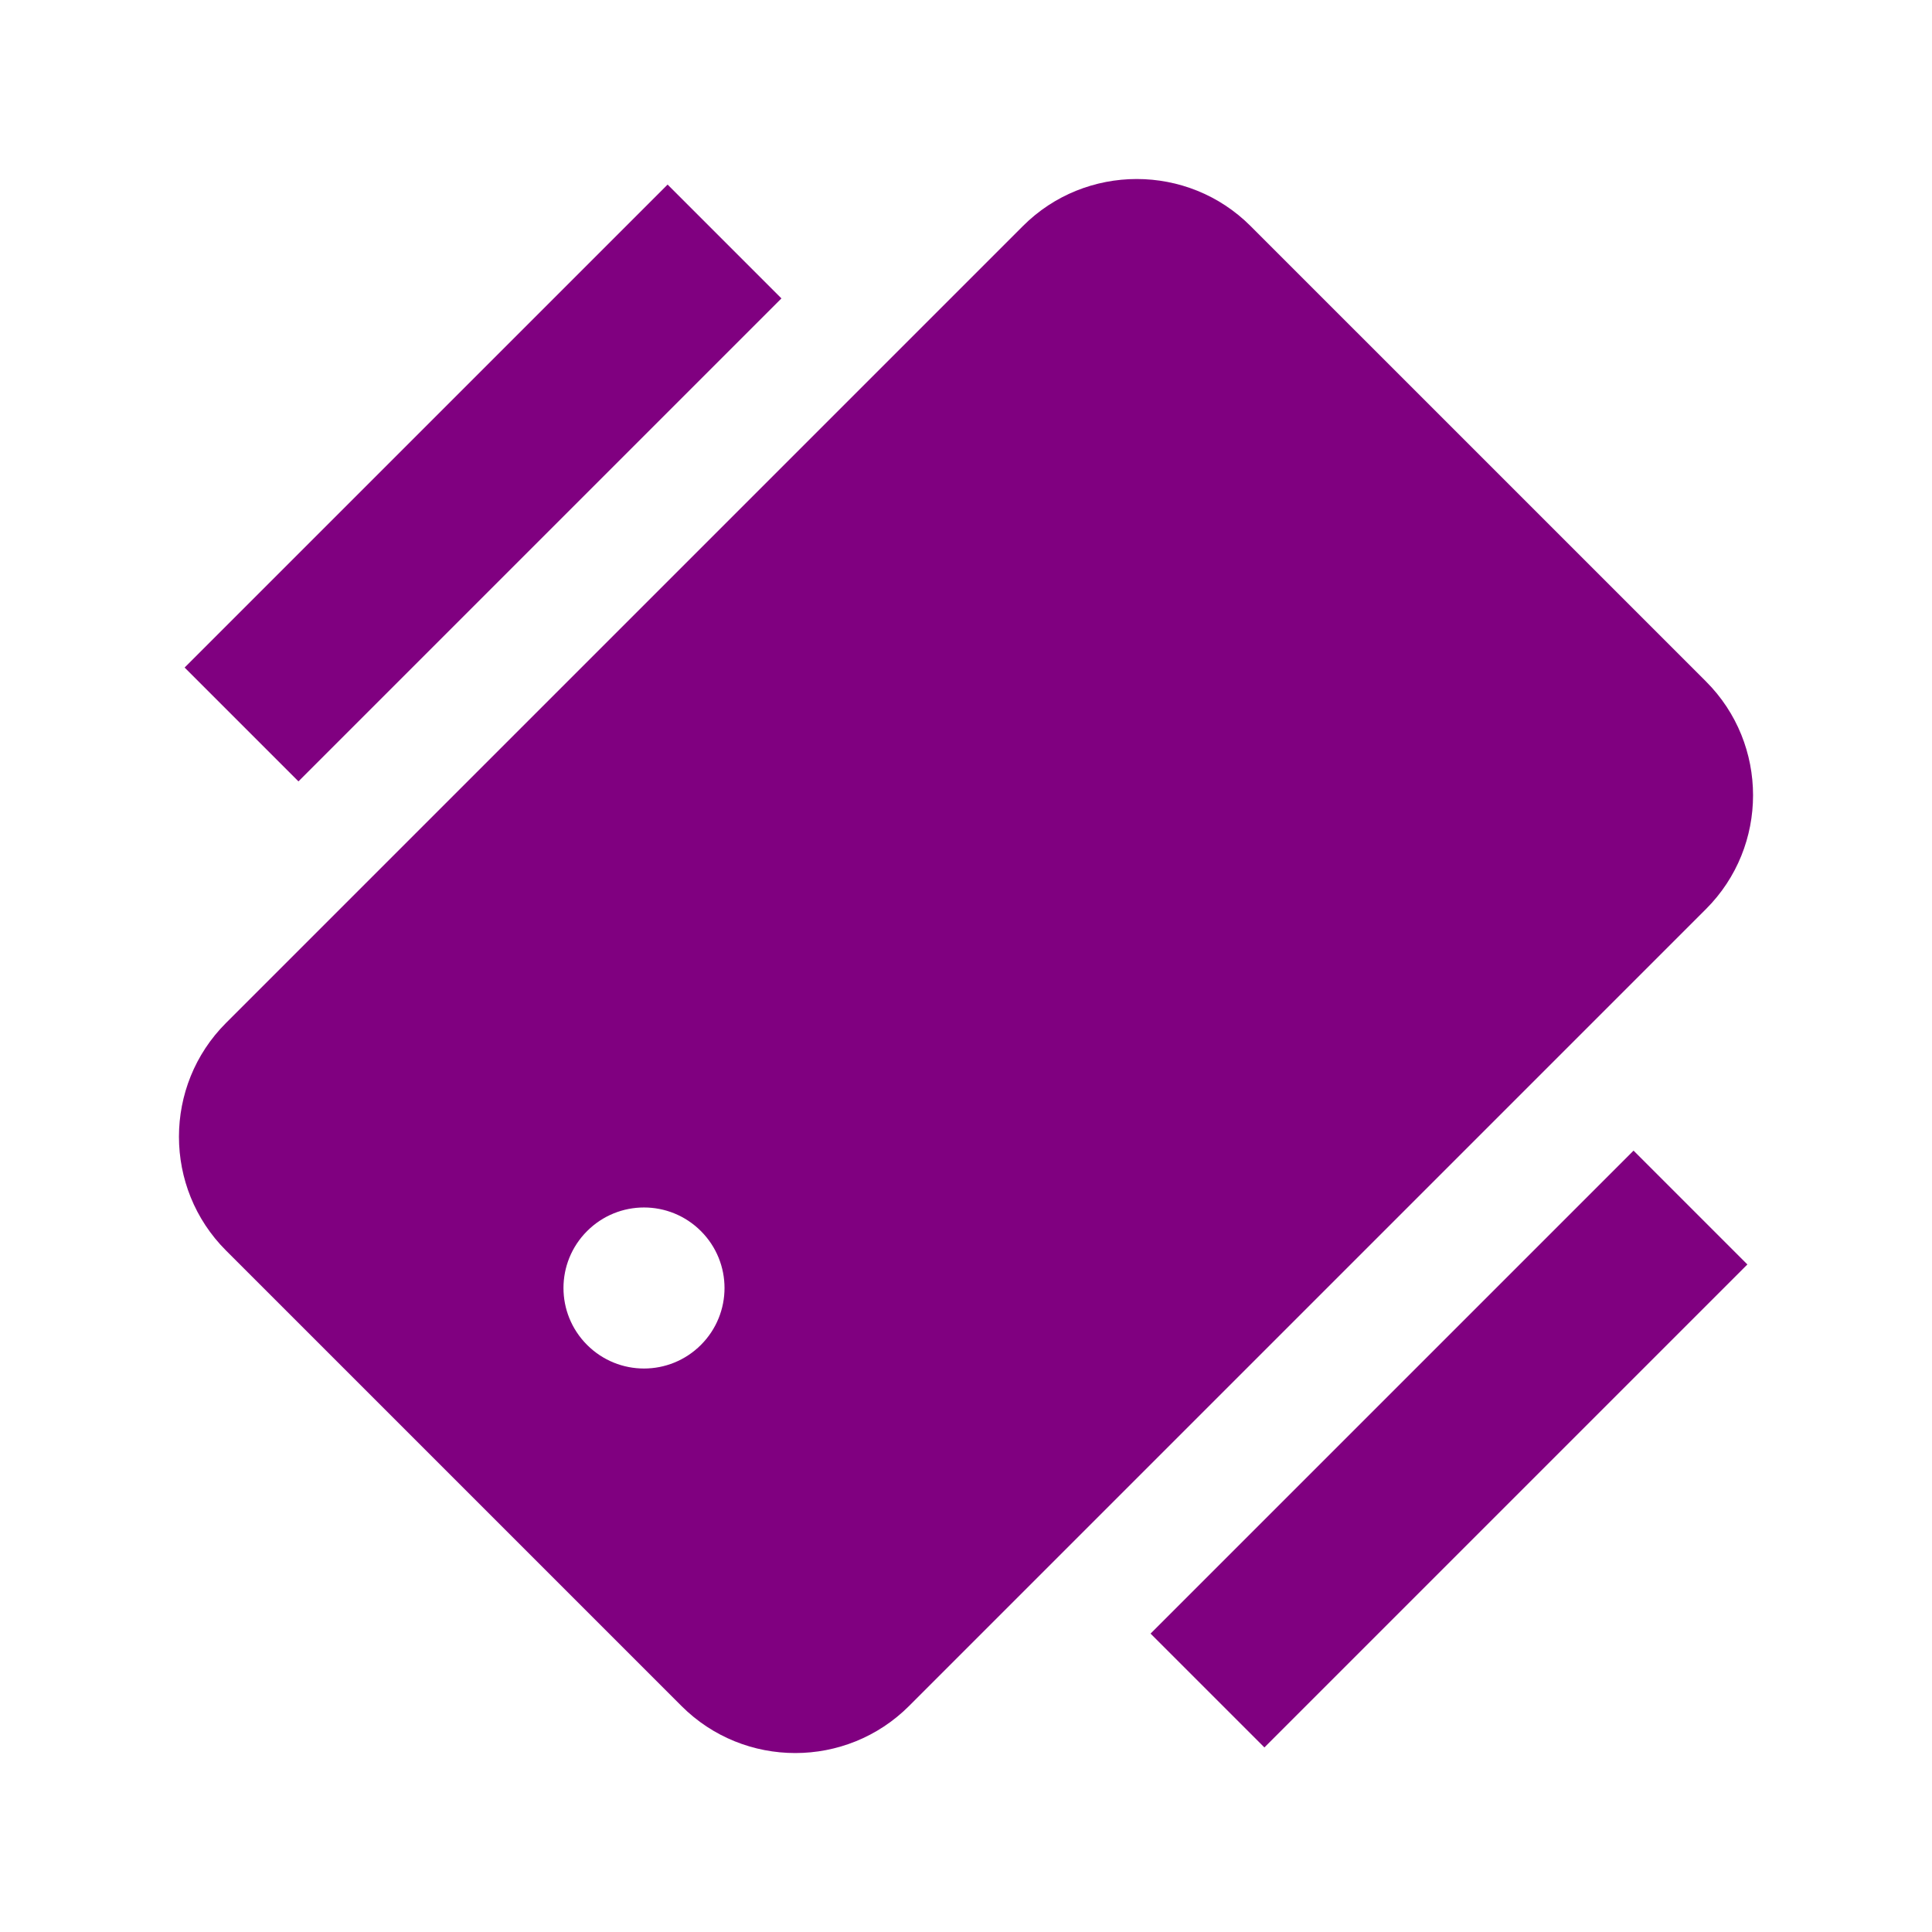 <svg xmlns="http://www.w3.org/2000/svg" width="30" height="30" fill="purple" viewBox="0 0 24 24"><path d="M15.535,2.808c-0.779-0.779-2.049-0.779-2.828,0l-9.899,9.899c-0.78,0.779-0.78,2.049,0,2.828l5.657,5.657 c0.39,0.39,0.902,0.585,1.414,0.585s1.024-0.195,1.414-0.585l9.899-9.899c0.78-0.779,0.78-2.049,0-2.828L15.535,2.808z M8.707,16.707c-0.391,0.391-1.023,0.391-1.414,0s-0.391-1.023,0-1.414s1.023-0.391,1.414,0S9.098,16.316,8.707,16.707z"/><path transform="rotate(-134.999 18 18)" d="M17 13.757H19V22.242H17z"/><path transform="rotate(45.001 6 6)" d="M5 1.757H7V10.242H5z"/></svg>